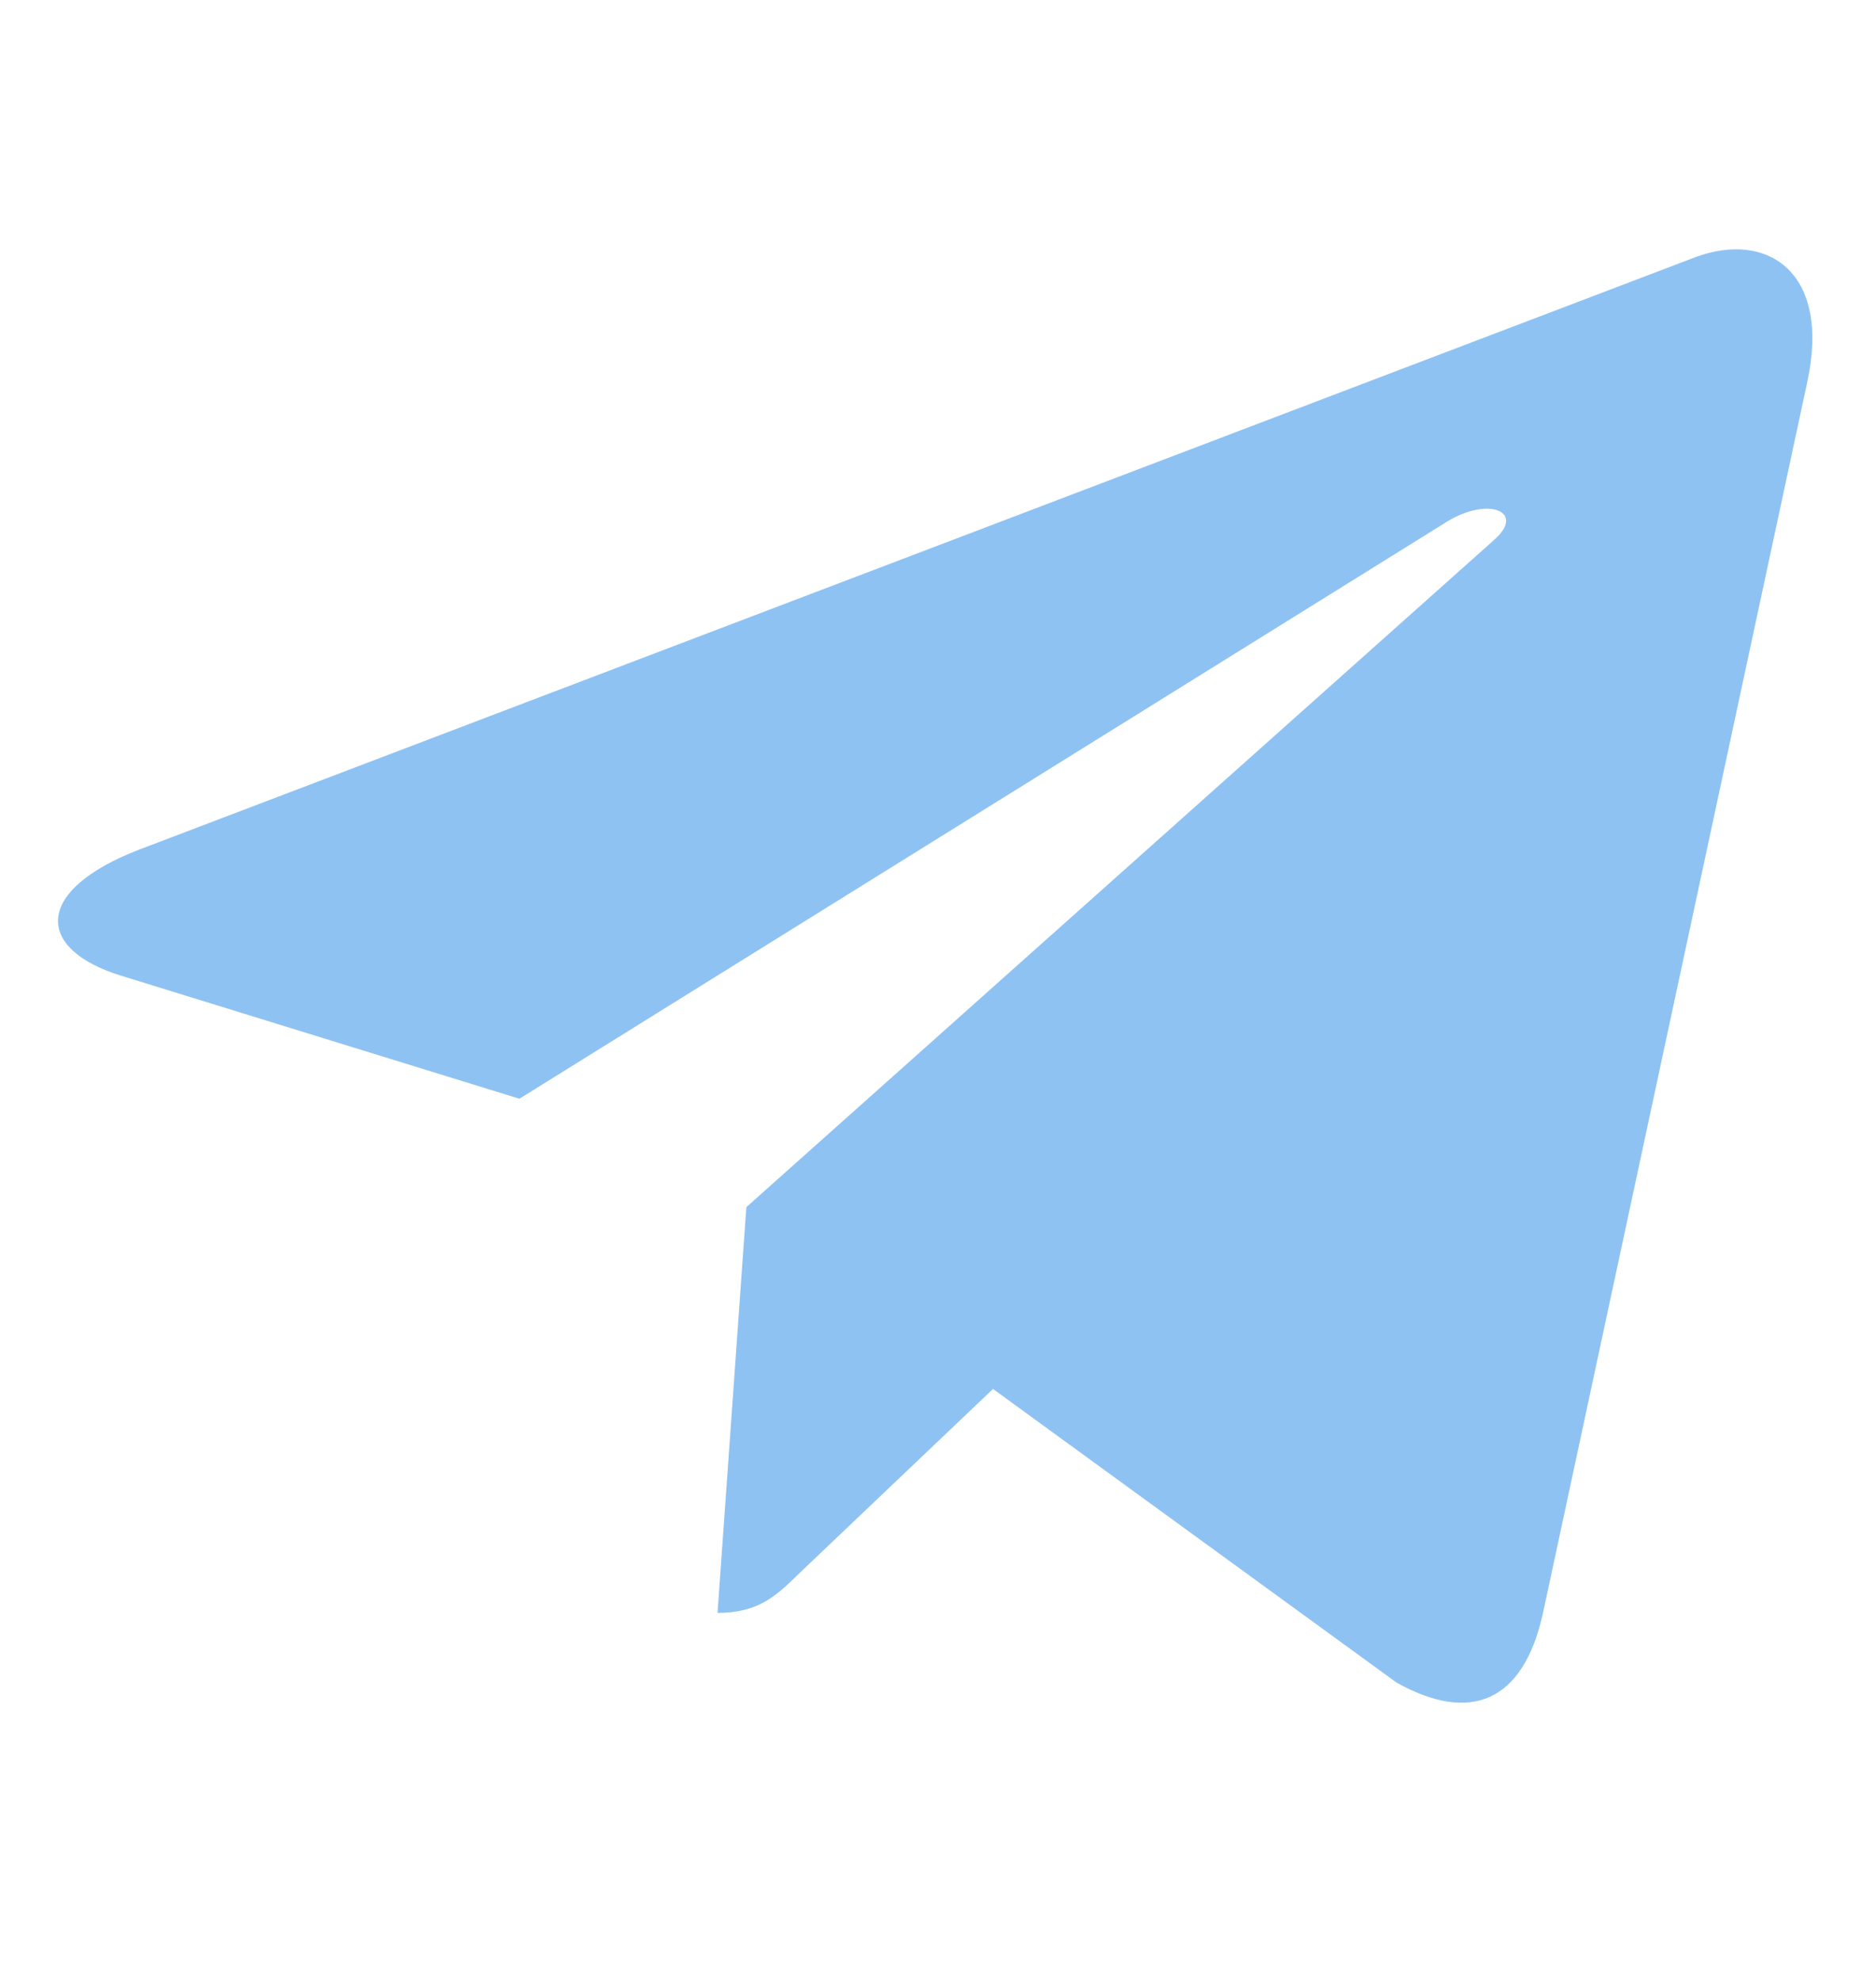 <svg xmlns="http://www.w3.org/2000/svg" xmlns:xlink="http://www.w3.org/1999/xlink" width="18pt" height="19pt"
            viewBox="0 0 16 18" version="1.1">
            <g id="surface1">
              <path style="fill:#8EC2F2;"
                d="M 15.902 3.469 L 13.496 14.672 C 13.316 15.465 12.84 15.664 12.168 15.289 L 8.5 12.621 L 6.734 14.301 C 6.535 14.496 6.371 14.656 5.996 14.656 L 6.258 10.969 L 13.055 4.906 C 13.352 4.645 12.992 4.5 12.598 4.758 L 4.195 9.984 L 0.578 8.867 C -0.211 8.625 -0.223 8.09 0.742 7.719 L 14.887 2.336 C 15.543 2.094 16.117 2.477 15.902 3.469 Z M 15.902 3.469 " />
            </g>
          </svg>